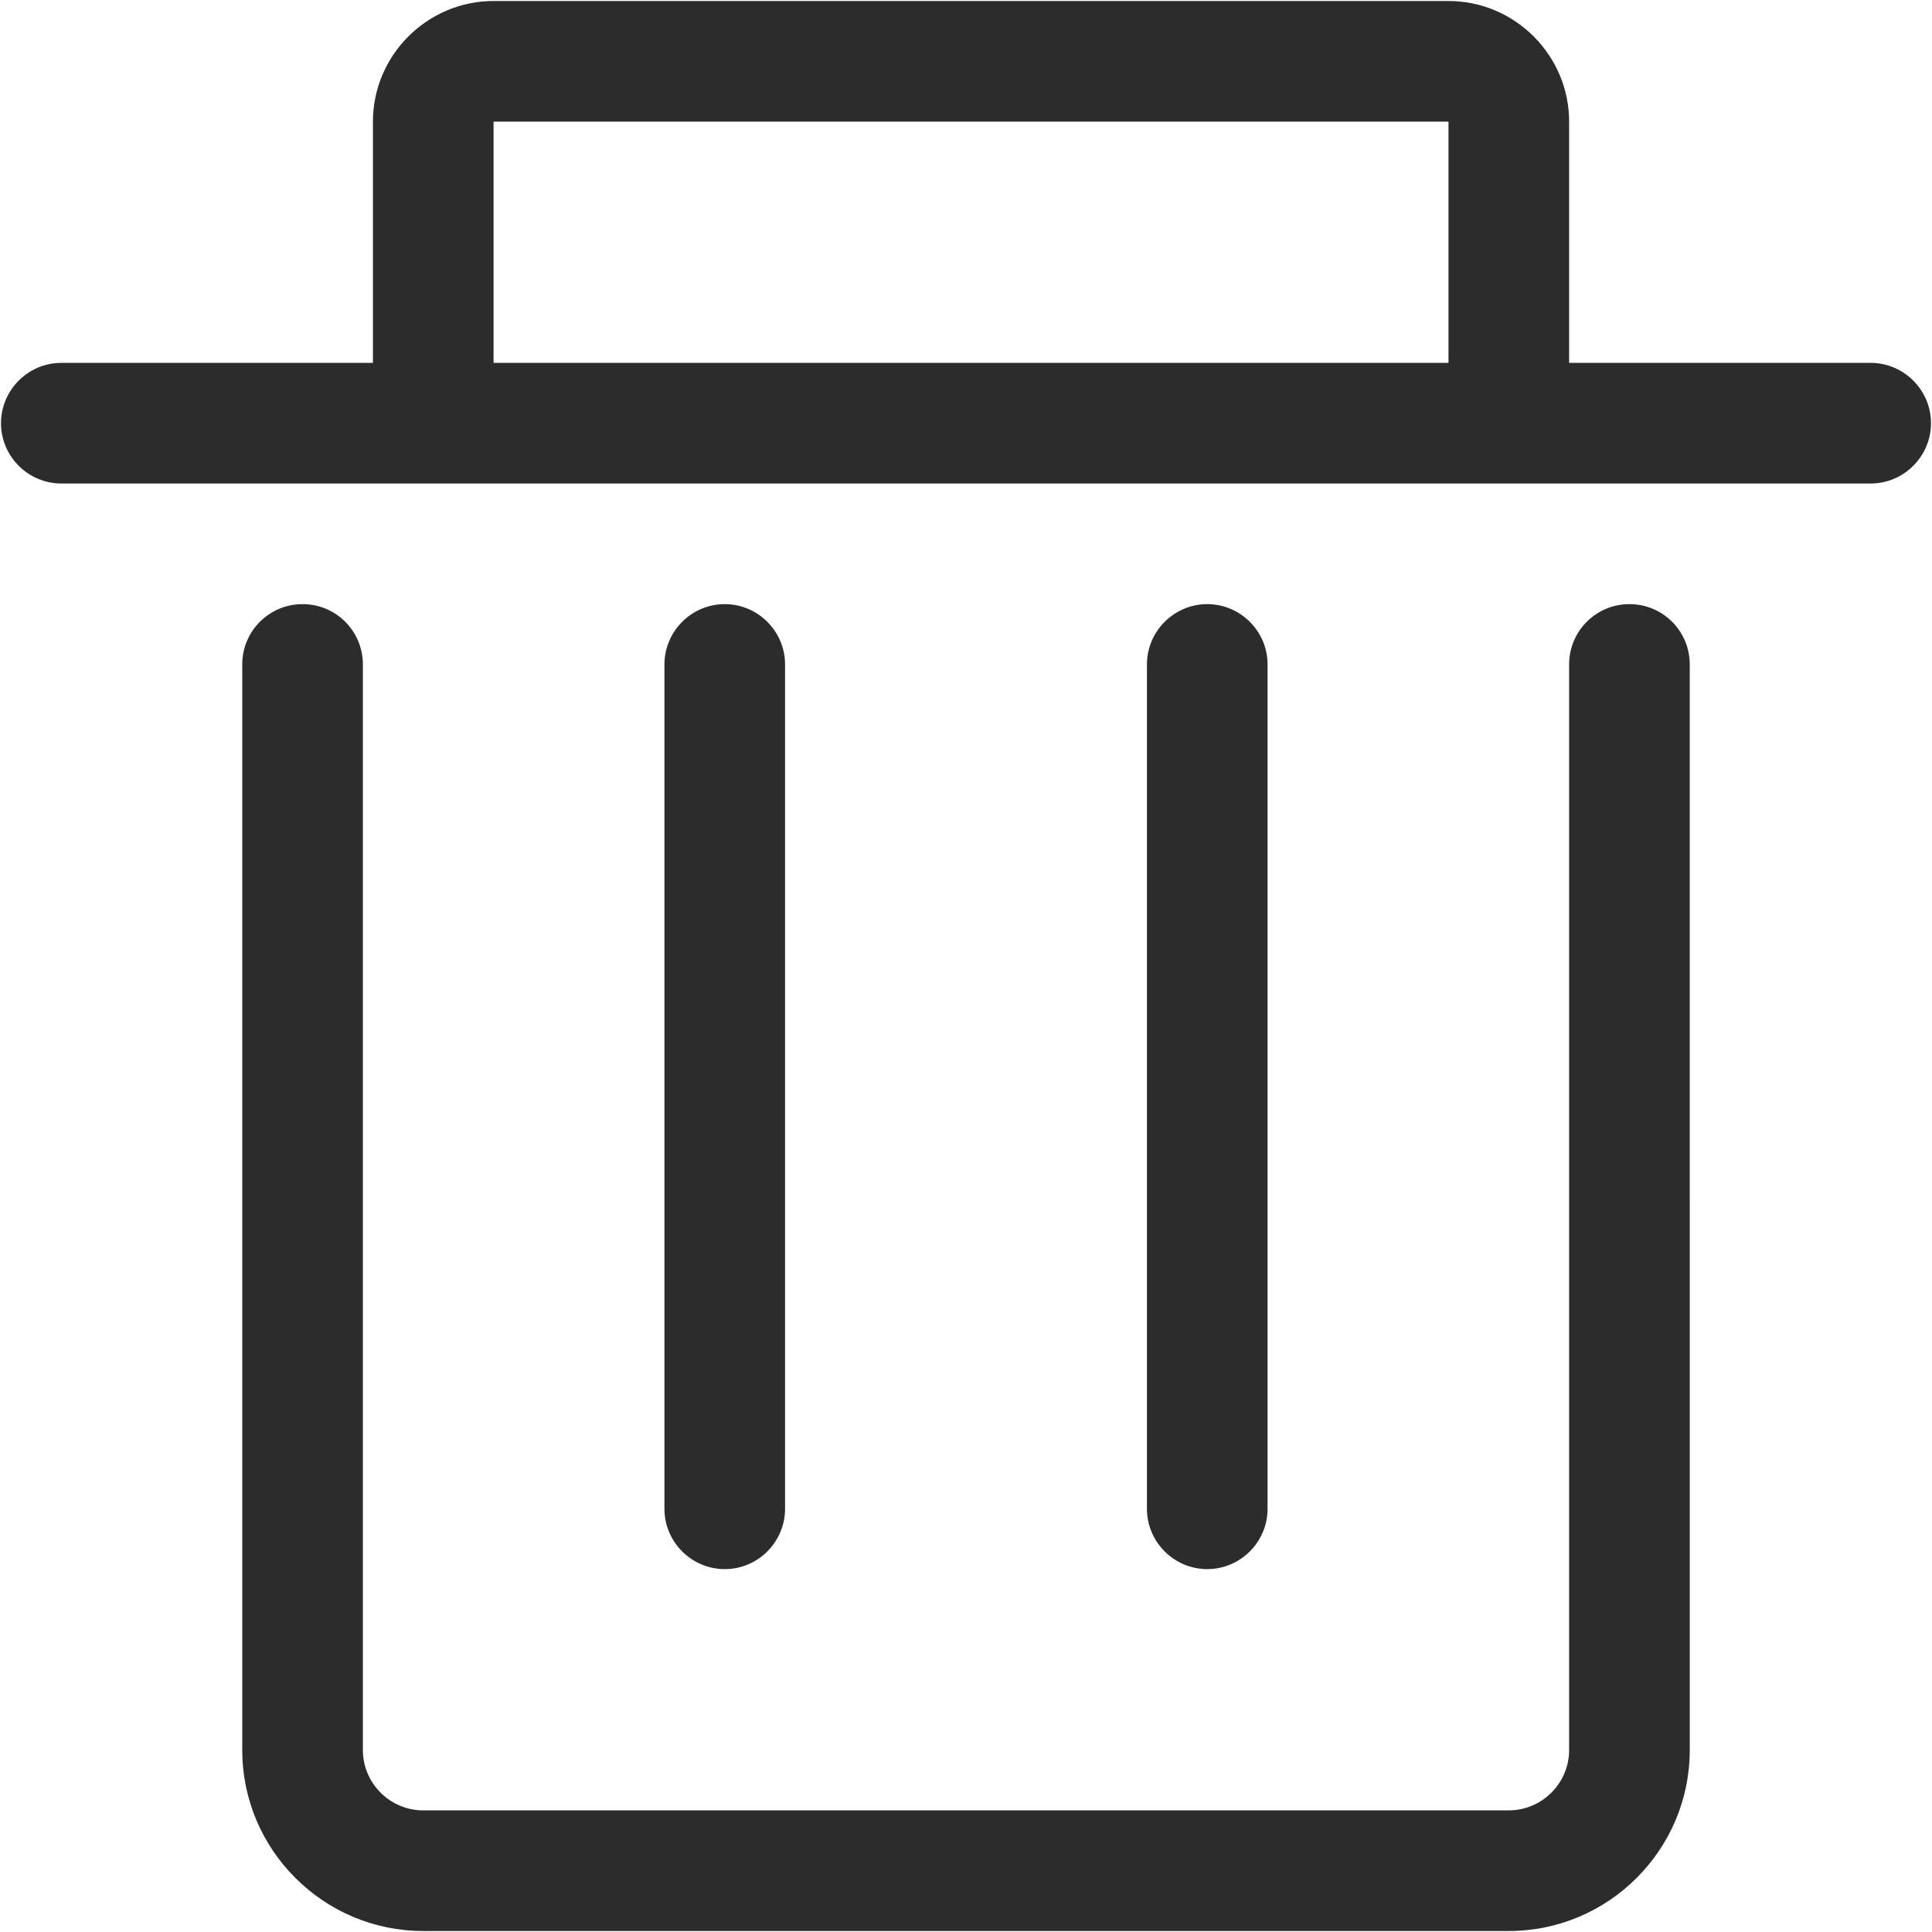 <?xml version="1.0" standalone="no"?><!DOCTYPE svg PUBLIC "-//W3C//DTD SVG 1.1//EN" "http://www.w3.org/Graphics/SVG/1.1/DTD/svg11.dtd"><svg t="1725265301283" class="icon" viewBox="0 0 1024 1024" version="1.1" xmlns="http://www.w3.org/2000/svg" p-id="32504" xmlns:xlink="http://www.w3.org/1999/xlink" width="200" height="200"><path d="M991.501 192.333 831.667 192.333 831.667 64.466c0-35.163-28.77-63.933-63.933-63.933L261.594 0.533c-35.163 0-63.933 28.77-63.933 63.933l0 127.867L32.499 192.333c-17.582 0-31.967 14.385-31.967 31.967s14.385 31.967 31.967 31.967l229.095 0 506.139 0 223.767 0c17.582 0 31.967-14.385 31.967-31.967S1009.082 192.333 991.501 192.333zM261.701 192.333c0 0-0.107-0.107-0.107-0.107l0-127.654c0 0 0.107-0.107 0.107-0.107l505.926 0c0 0 0.107 0.107 0.107 0.107l0 127.654c0 0-0.107 0.107-0.107 0.107L261.701 192.333zM863.634 320.2c-17.688 0-31.967 14.278-31.967 31.967l0 575.401c0 17.582-14.385 31.967-31.967 31.967L224.3 959.534c-17.582 0-31.967-14.385-31.967-31.967L192.333 352.166c0-17.688-14.278-31.967-31.967-31.967s-31.967 14.278-31.967 31.967l0 575.401c0 52.852 43.048 95.9 95.9 95.9l575.401 0c52.852 0 95.9-43.048 95.9-95.9L895.6 352.166C895.6 334.478 881.322 320.2 863.634 320.2zM416.1 799.7 416.1 352.166c0-17.582-14.385-31.967-31.967-31.967s-31.967 14.385-31.967 31.967l0 447.534c0 17.582 14.385 31.967 31.967 31.967S416.1 817.282 416.1 799.7zM671.834 799.7 671.834 352.166c0-17.582-14.385-31.967-31.967-31.967s-31.967 14.385-31.967 31.967l0 447.534c0 17.582 14.385 31.967 31.967 31.967S671.834 817.282 671.834 799.7z" fill="#2c2c2c" p-id="32505"></path></svg>
